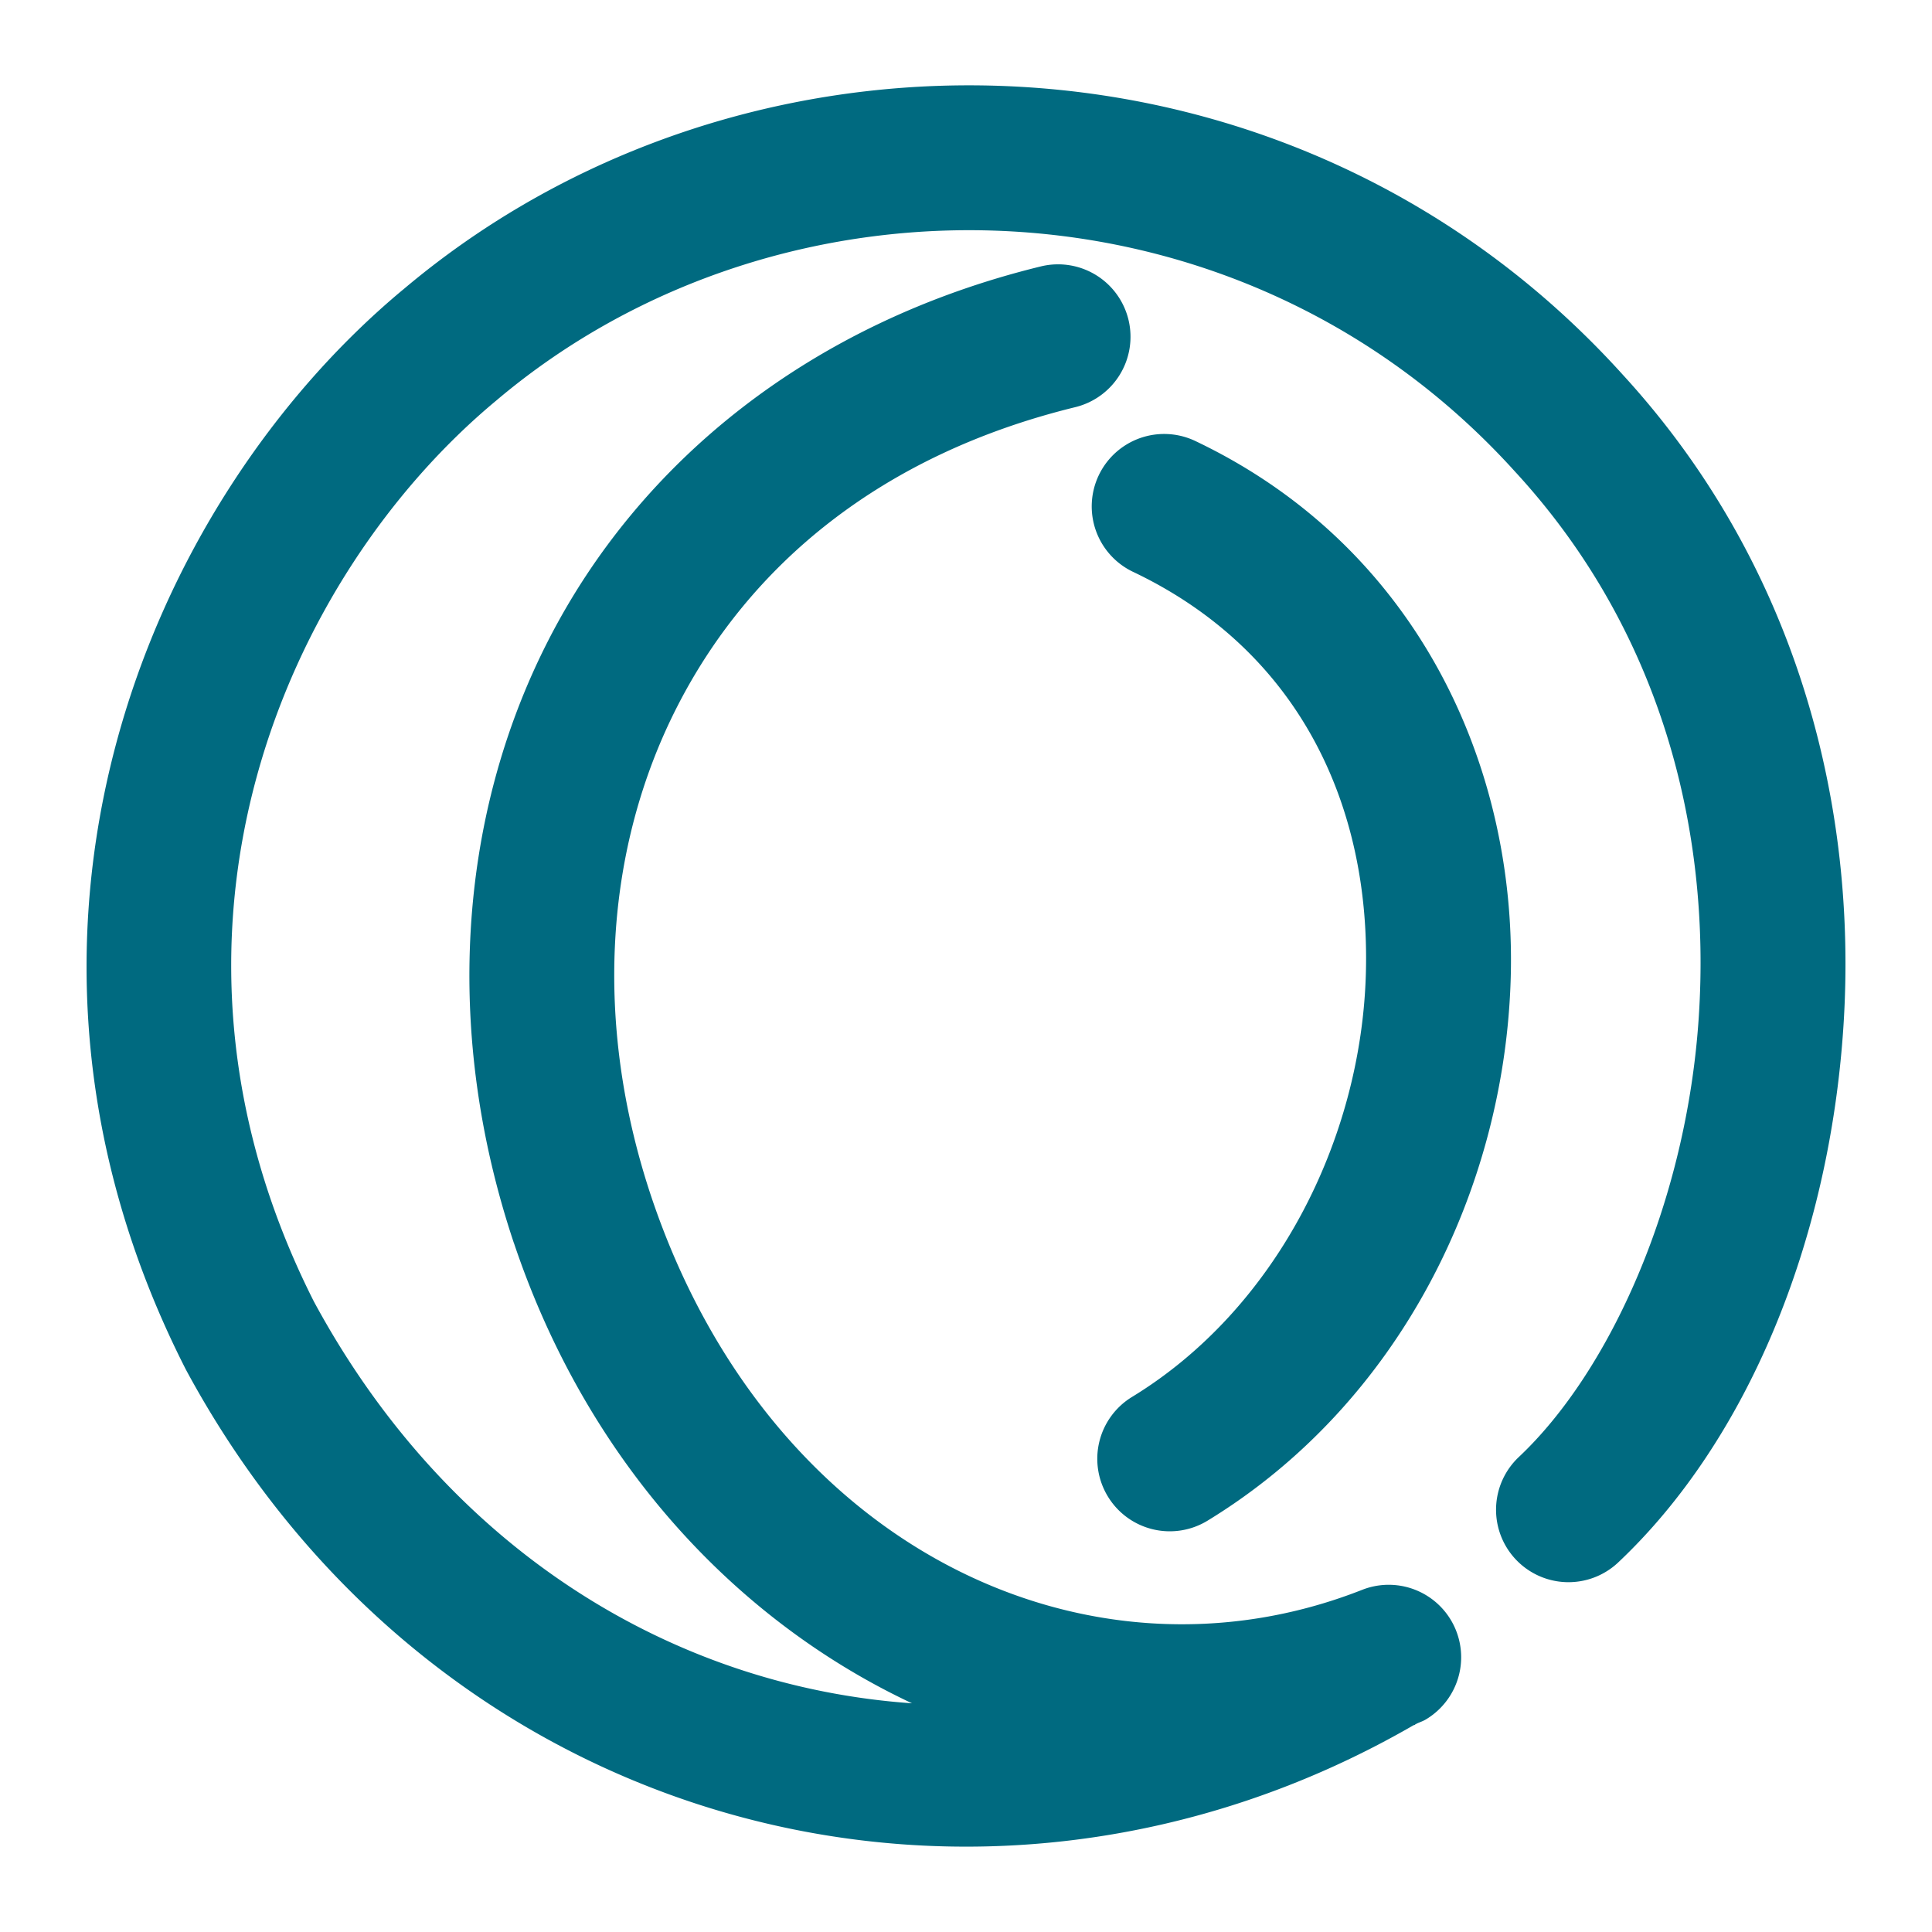 <svg xmlns="http://www.w3.org/2000/svg" width="48" height="48">
	<path d="M 23.283,2.134 C 18.484,2.305 13.768,4.022 10.015,7.195 c -0.002,0.002 -0.004,0.002 -0.006,0.004 C 3.625,12.515 -0.857,23.239 4.601,33.993 a 1.8,1.8 0 0 0 0.02,0.039 c 6.2,11.497 19.782,15.02 30.5,8.83 0.012,-0.005 0.025,-0.005 0.037,-0.01 l -0.002,-0.006 c 0.086,-0.05 0.18,-0.074 0.266,-0.125 a 1.8,1.8 0 0 0 -1.582,-3.221 c -6.812,2.678 -14.723,-1.037 -17.656,-9.76 -1.456,-4.354 -1.152,-8.68 0.643,-12.189 1.795,-3.511 5.062,-6.257 9.891,-7.436 A 1.8,1.8 0 0 0 28.036,7.941 1.8,1.8 0 0 0 25.863,6.618 c -5.739,1.401 -9.975,4.861 -12.242,9.295 -2.267,4.434 -2.587,9.791 -0.852,14.975 a 1.8,1.8 0 0 0 0.002,0.002 c 1.832,5.45 5.53,9.381 9.887,11.428 C 16.715,41.902 11.125,38.495 7.798,32.335 3.158,23.156 7.123,14.281 12.324,9.956 a 1.8,1.8 0 0 0 0.012,-0.01 c 7.101,-6.006 18.498,-5.789 25.328,1.797 a 1.8,1.8 0 0 0 0.01,0.01 c 3.606,3.936 4.831,8.878 4.533,13.492 -0.297,4.614 -2.215,8.83 -4.473,10.955 a 1.8,1.8 0 0 0 -0.076,2.543 1.8,1.8 0 0 0 2.543,0.078 c 3.175,-2.99 5.25,-7.921 5.6,-13.344 0.349,-5.418 -1.123,-11.4 -5.463,-16.145 l -0.004,-0.004 C 36.265,4.814 30.832,2.467 25.341,2.156 24.655,2.117 23.968,2.11 23.283,2.134 Z m 5.65,8.648 a 1.8,1.8 0 0 0 -1.635,1.027 1.8,1.8 0 0 0 0.852,2.398 c 4.151,1.974 5.897,5.832 5.785,9.967 -0.111,4.135 -2.234,8.352 -5.811,10.533 a 1.8,1.8 0 0 0 -0.598,2.475 1.8,1.8 0 0 0 2.473,0.6 c 4.766,-2.907 7.393,-8.231 7.535,-13.51 0.142,-5.279 -2.353,-10.708 -7.838,-13.316 a 1.8,1.8 0 0 0 -0.764,-0.174 z" fill="#006A80"/>
</svg>

